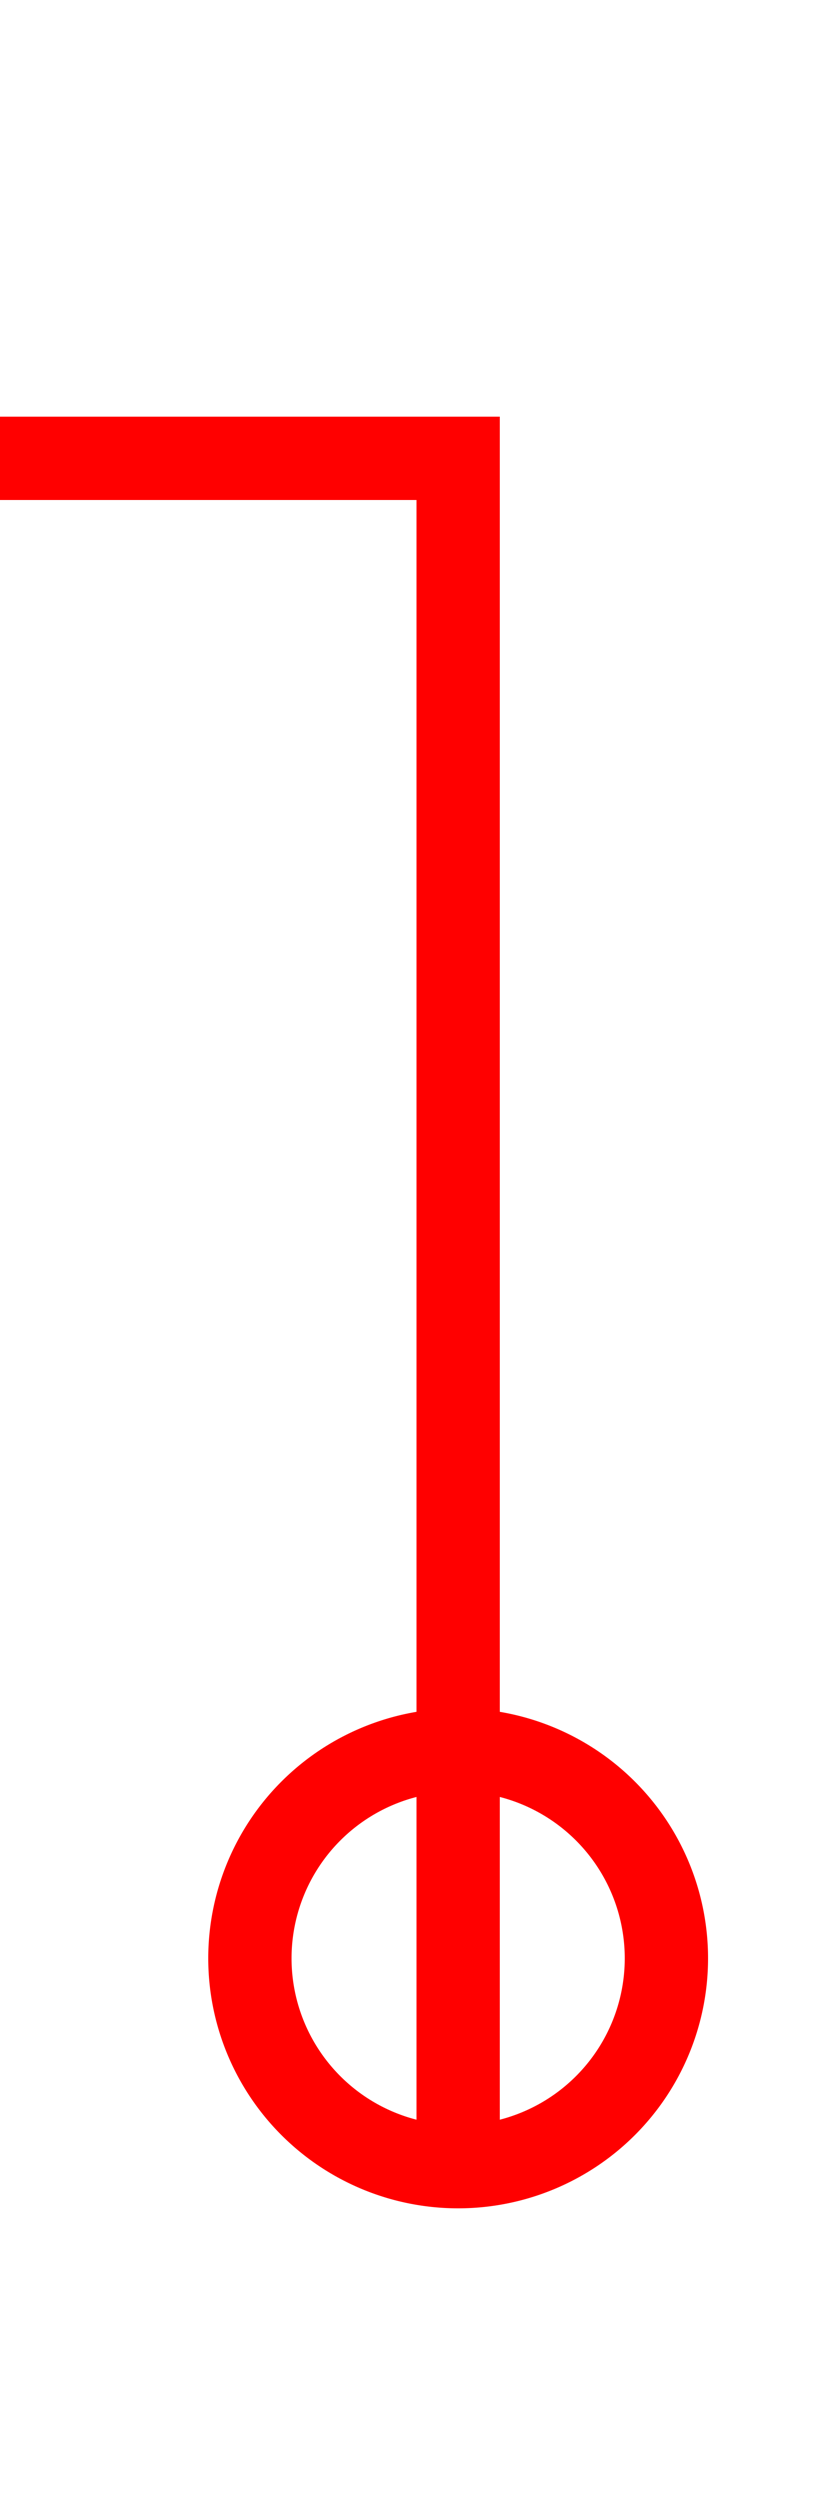 ﻿<?xml version="1.0" encoding="utf-8"?>
<svg version="1.1" xmlns:xlink="http://www.w3.org/1999/xlink" width="10px" height="30px" preserveAspectRatio="xMidYMin meet" viewBox="1003 455  8 30" xmlns="http://www.w3.org/2000/svg">
  <path d="M 316 442.5  L 520.5 442.5  L 520.5 650.5  L 990.5 650.5  L 990.5 460.5  L 1007.5 460.5  L 1007.5 480.5  " stroke-width="1" stroke="#ff0000" fill="none" />
  <path d="M 314 439.5  A 3 3 0 0 0 311 442.5 A 3 3 0 0 0 314 445.5 A 3 3 0 0 0 317 442.5 A 3 3 0 0 0 314 439.5 Z M 314 440.5  A 2 2 0 0 1 316 442.5 A 2 2 0 0 1 314 444.5 A 2 2 0 0 1 312 442.5 A 2 2 0 0 1 314 440.5 Z M 1007.5 475.5  A 3 3 0 0 0 1004.5 478.5 A 3 3 0 0 0 1007.5 481.5 A 3 3 0 0 0 1010.5 478.5 A 3 3 0 0 0 1007.5 475.5 Z M 1007.5 476.5  A 2 2 0 0 1 1009.5 478.5 A 2 2 0 0 1 1007.5 480.5 A 2 2 0 0 1 1005.5 478.5 A 2 2 0 0 1 1007.5 476.5 Z " fill-rule="nonzero" fill="#ff0000" stroke="none" />
</svg>